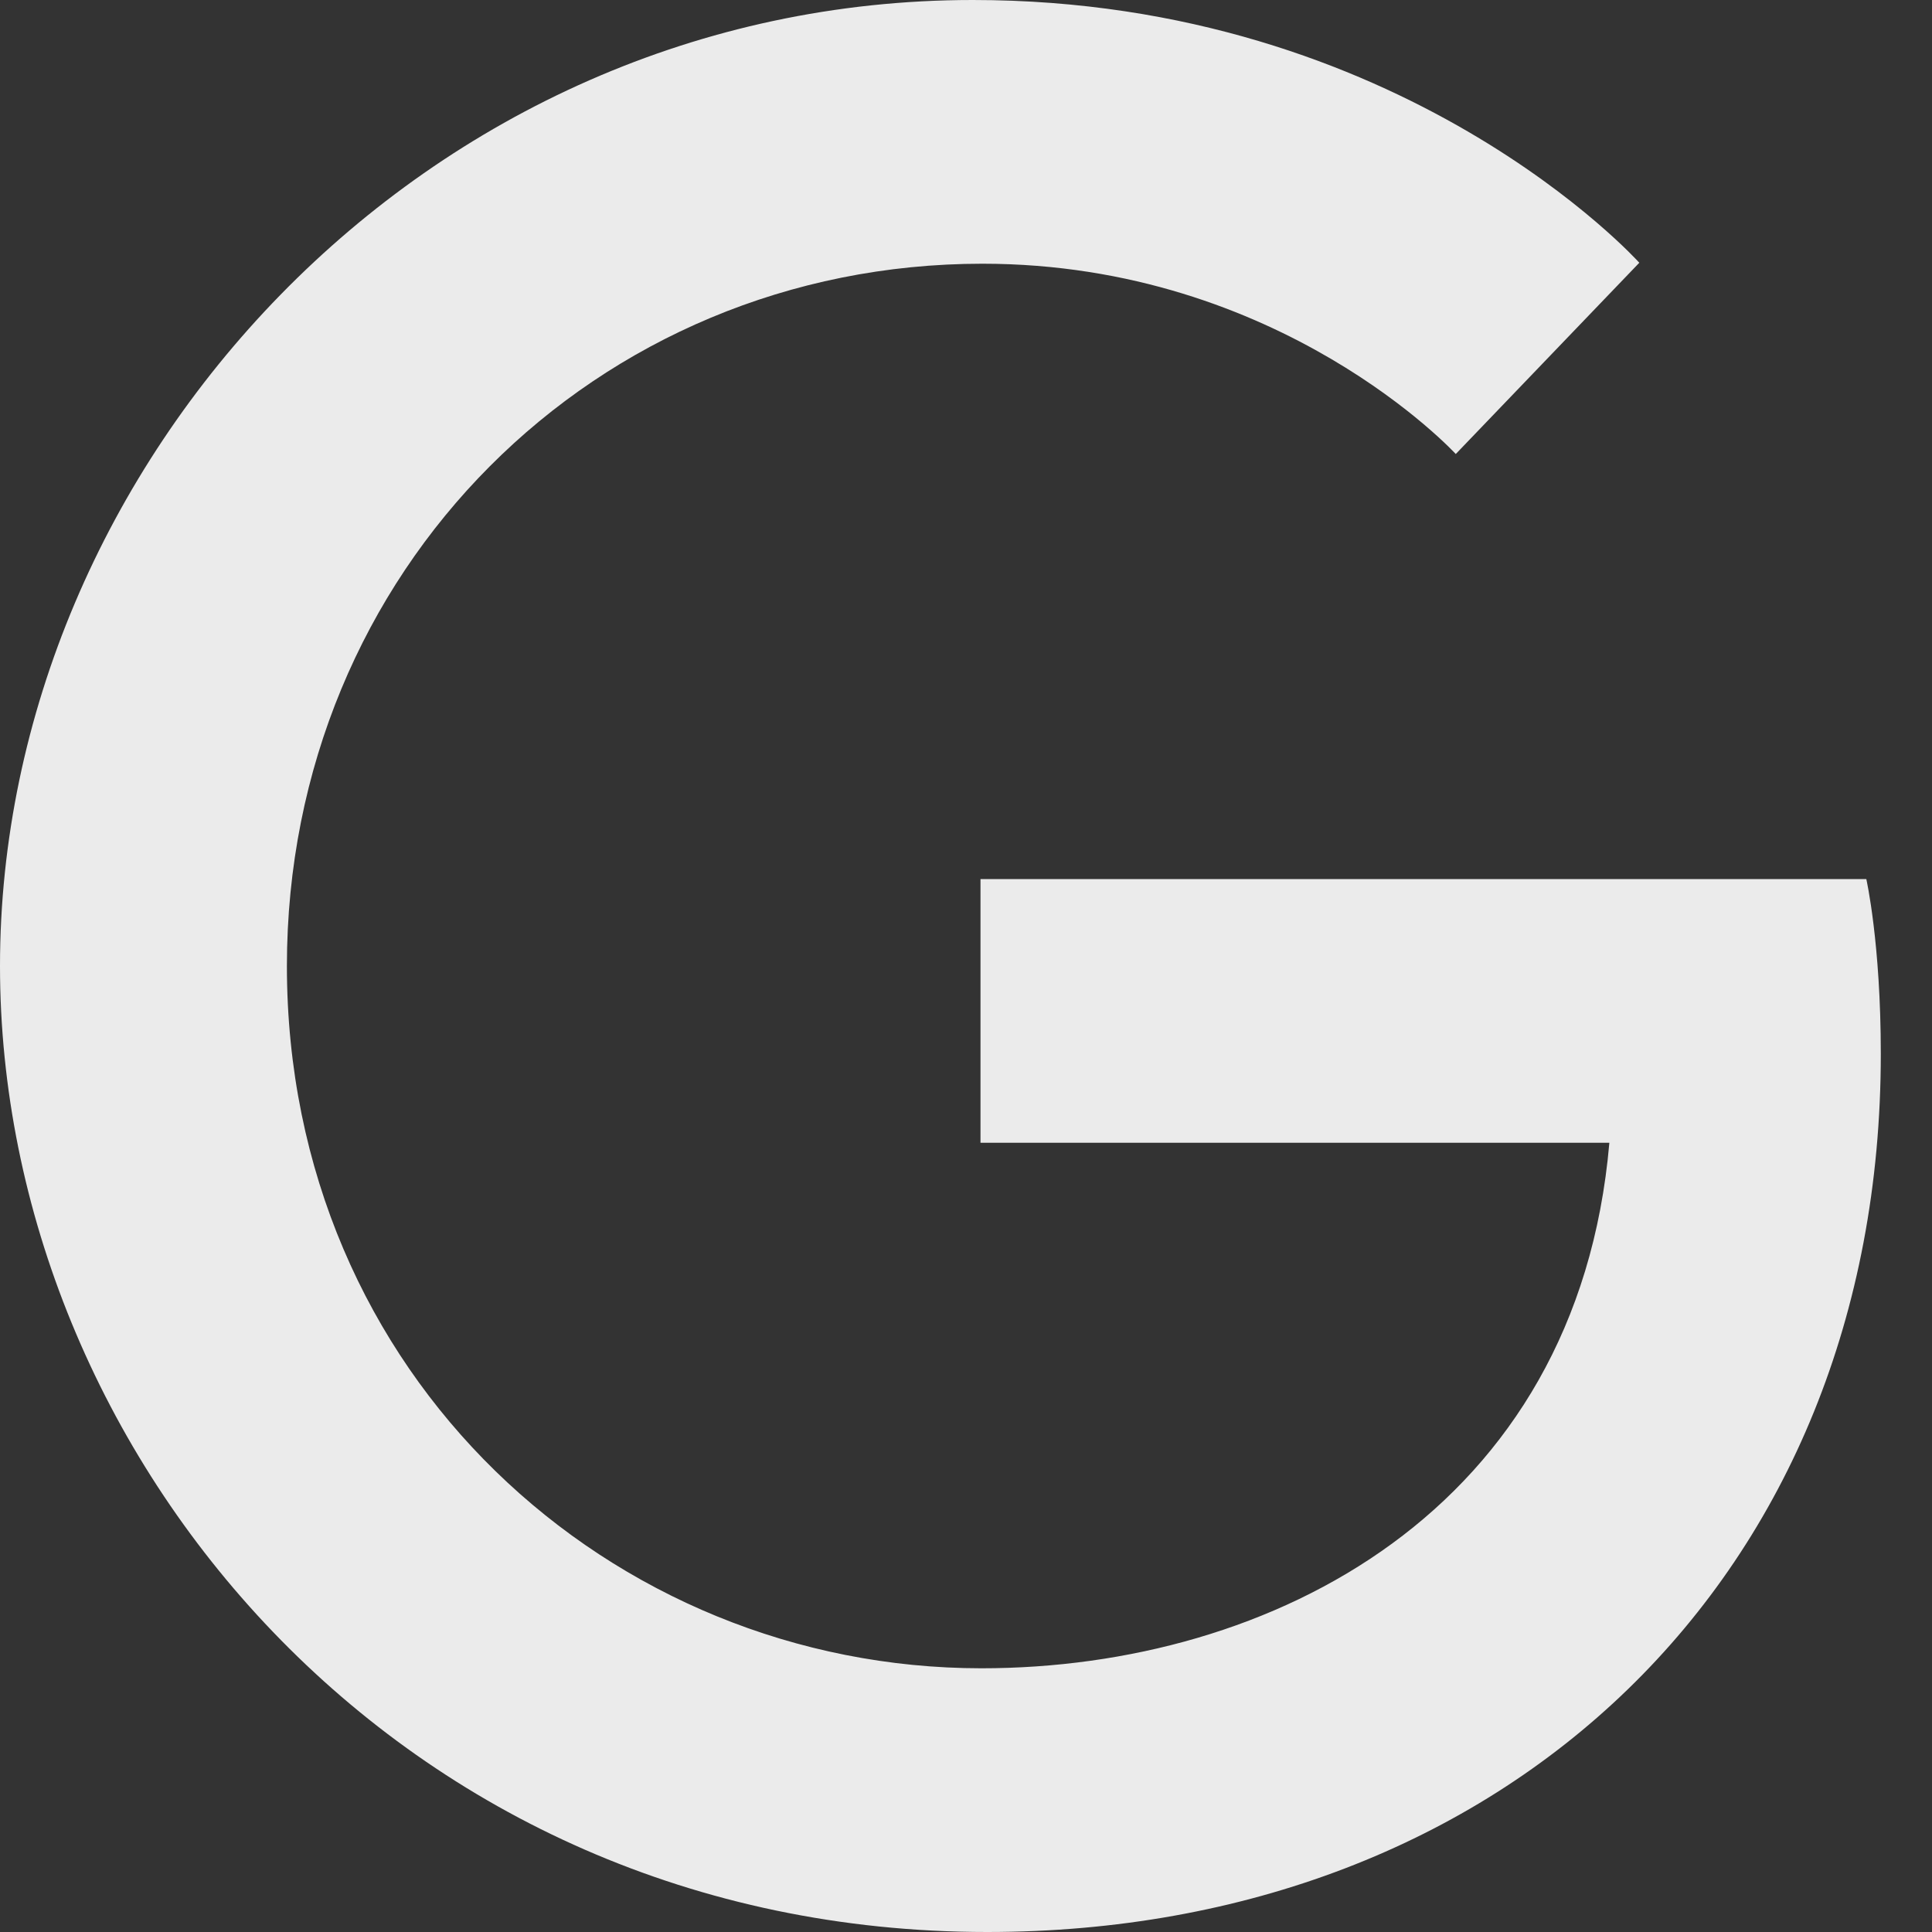 <svg width="20" height="20" viewBox="0 0 20 20" fill="none" xmlns="http://www.w3.org/2000/svg">
<rect x="0" y="0" width="20" height="20" fill="#333333" stroke="none"/>
<path d="M19.32 9.1H10.15V11.83H16.66C16.33 15.64 13.16 17.27 10.16 17.27C6.33 17.27 2.97 14.25 2.97 10C2.97 5.9 6.17 2.73 10.17 2.73C13.26 2.73 15.07 4.7 15.07 4.7L16.97 2.72C16.97 2.72 14.53 0 10.07 0C4.39 0 0 4.8 0 10C0 15.05 4.13 20 10.22 20C15.57 20 19.47 16.33 19.47 10.91C19.47 9.76 19.32 9.1 19.32 9.1Z" fill="#EBEBEB"/>
</svg>
